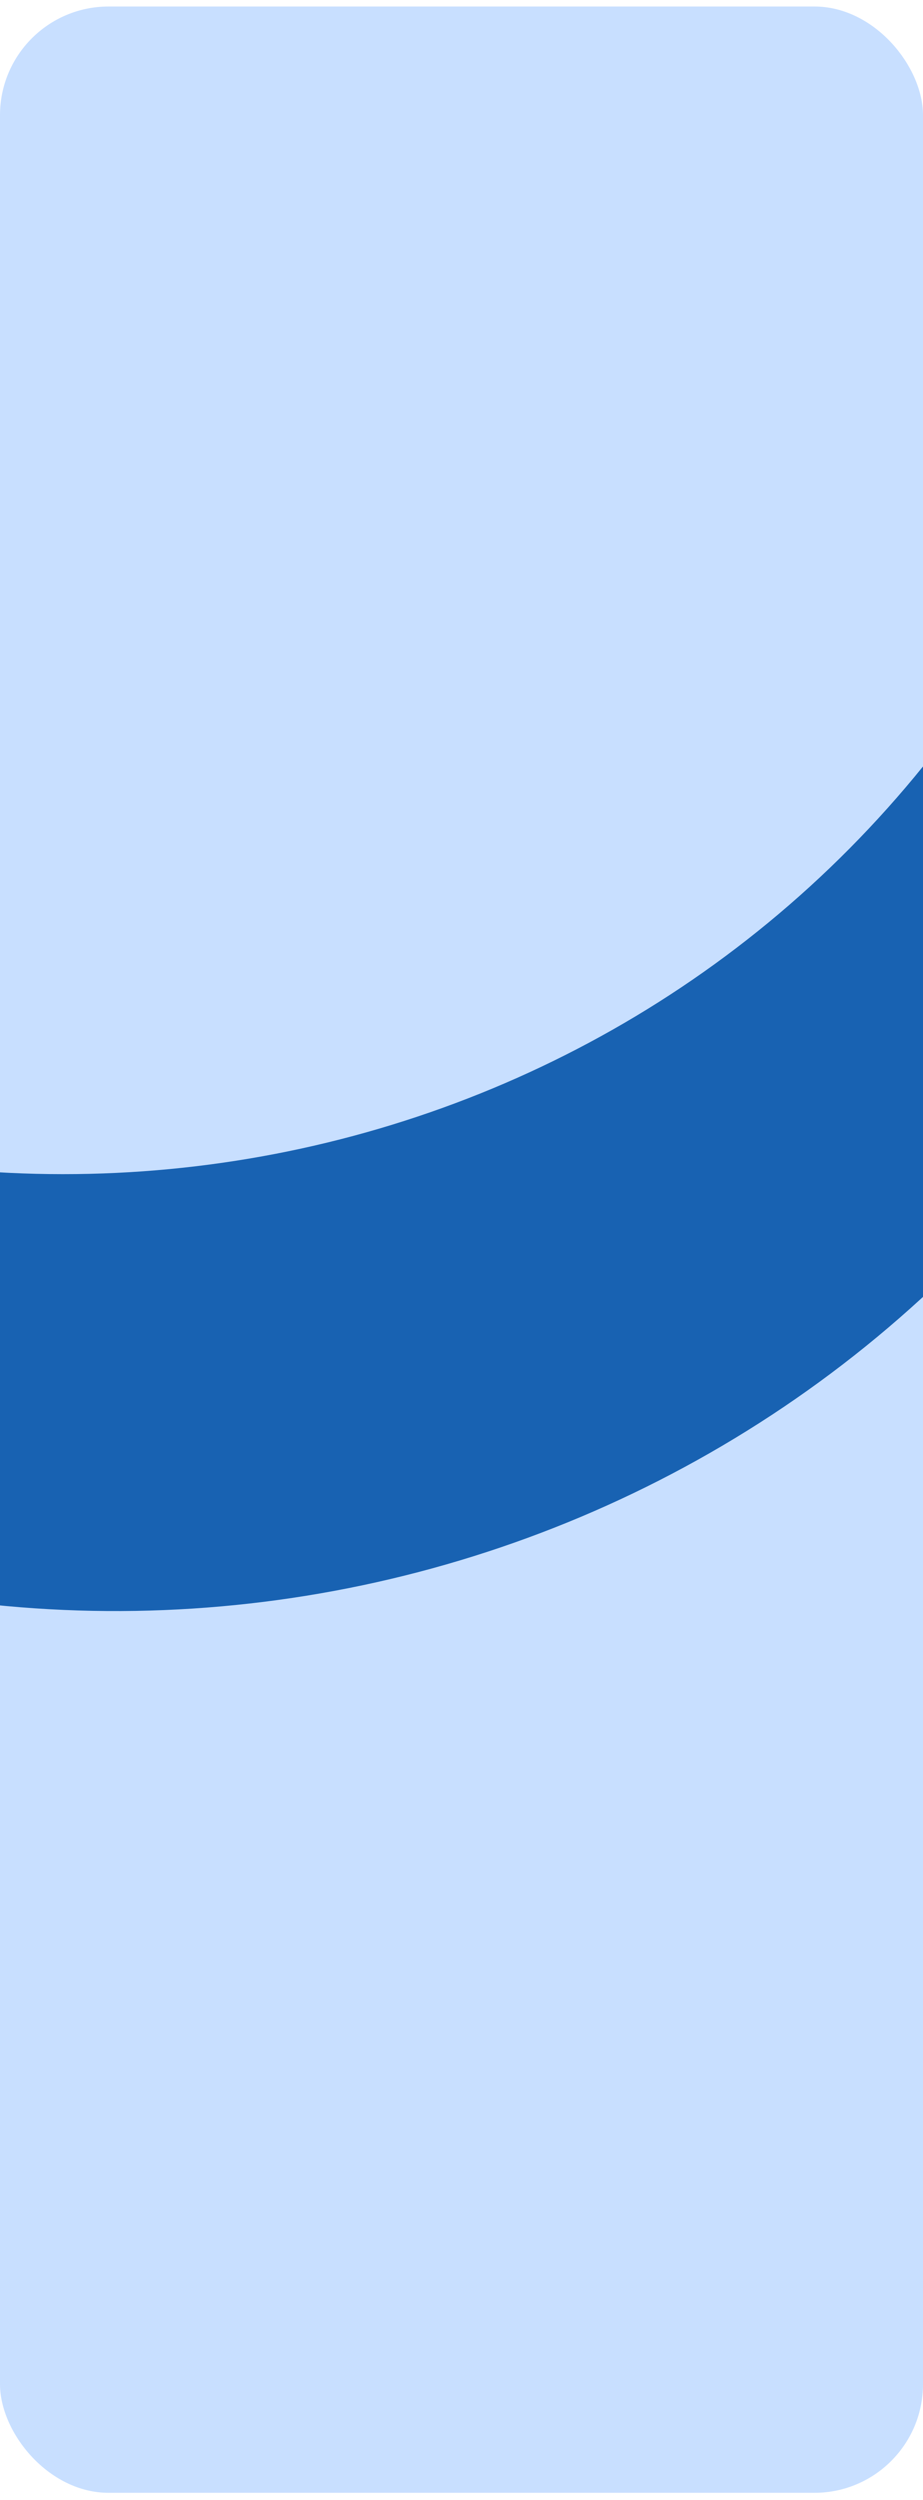 <svg width="68" height="184" viewBox="0 0 68 184" fill="none" xmlns="http://www.w3.org/2000/svg">
<g clip-path="url(#clip0_677_1752)">
<rect y="0.479" width="68" height="183" rx="8" fill="#C8DFFF"/>
<path fill-rule="evenodd" clip-rule="evenodd" d="M-77.605 13.887C-84.262 47.965 -70.22 84.213 -39.341 104.332C1.294 130.806 55.697 119.327 82.171 78.692C101.344 49.265 100.613 12.617 83.318 -15.415C88.987 6.064 85.943 29.664 72.939 49.624C48.368 87.337 -2.459 97.771 -40.587 72.93C-61.876 59.059 -74.705 37.123 -77.605 13.887Z" fill="#1862B2"/>
</g>
<defs>
<clipPath id="clip0_677_1752">
<rect width="68" height="183" fill="white" transform="translate(0 0.479)"/>
</clipPath>
</defs>
</svg>
